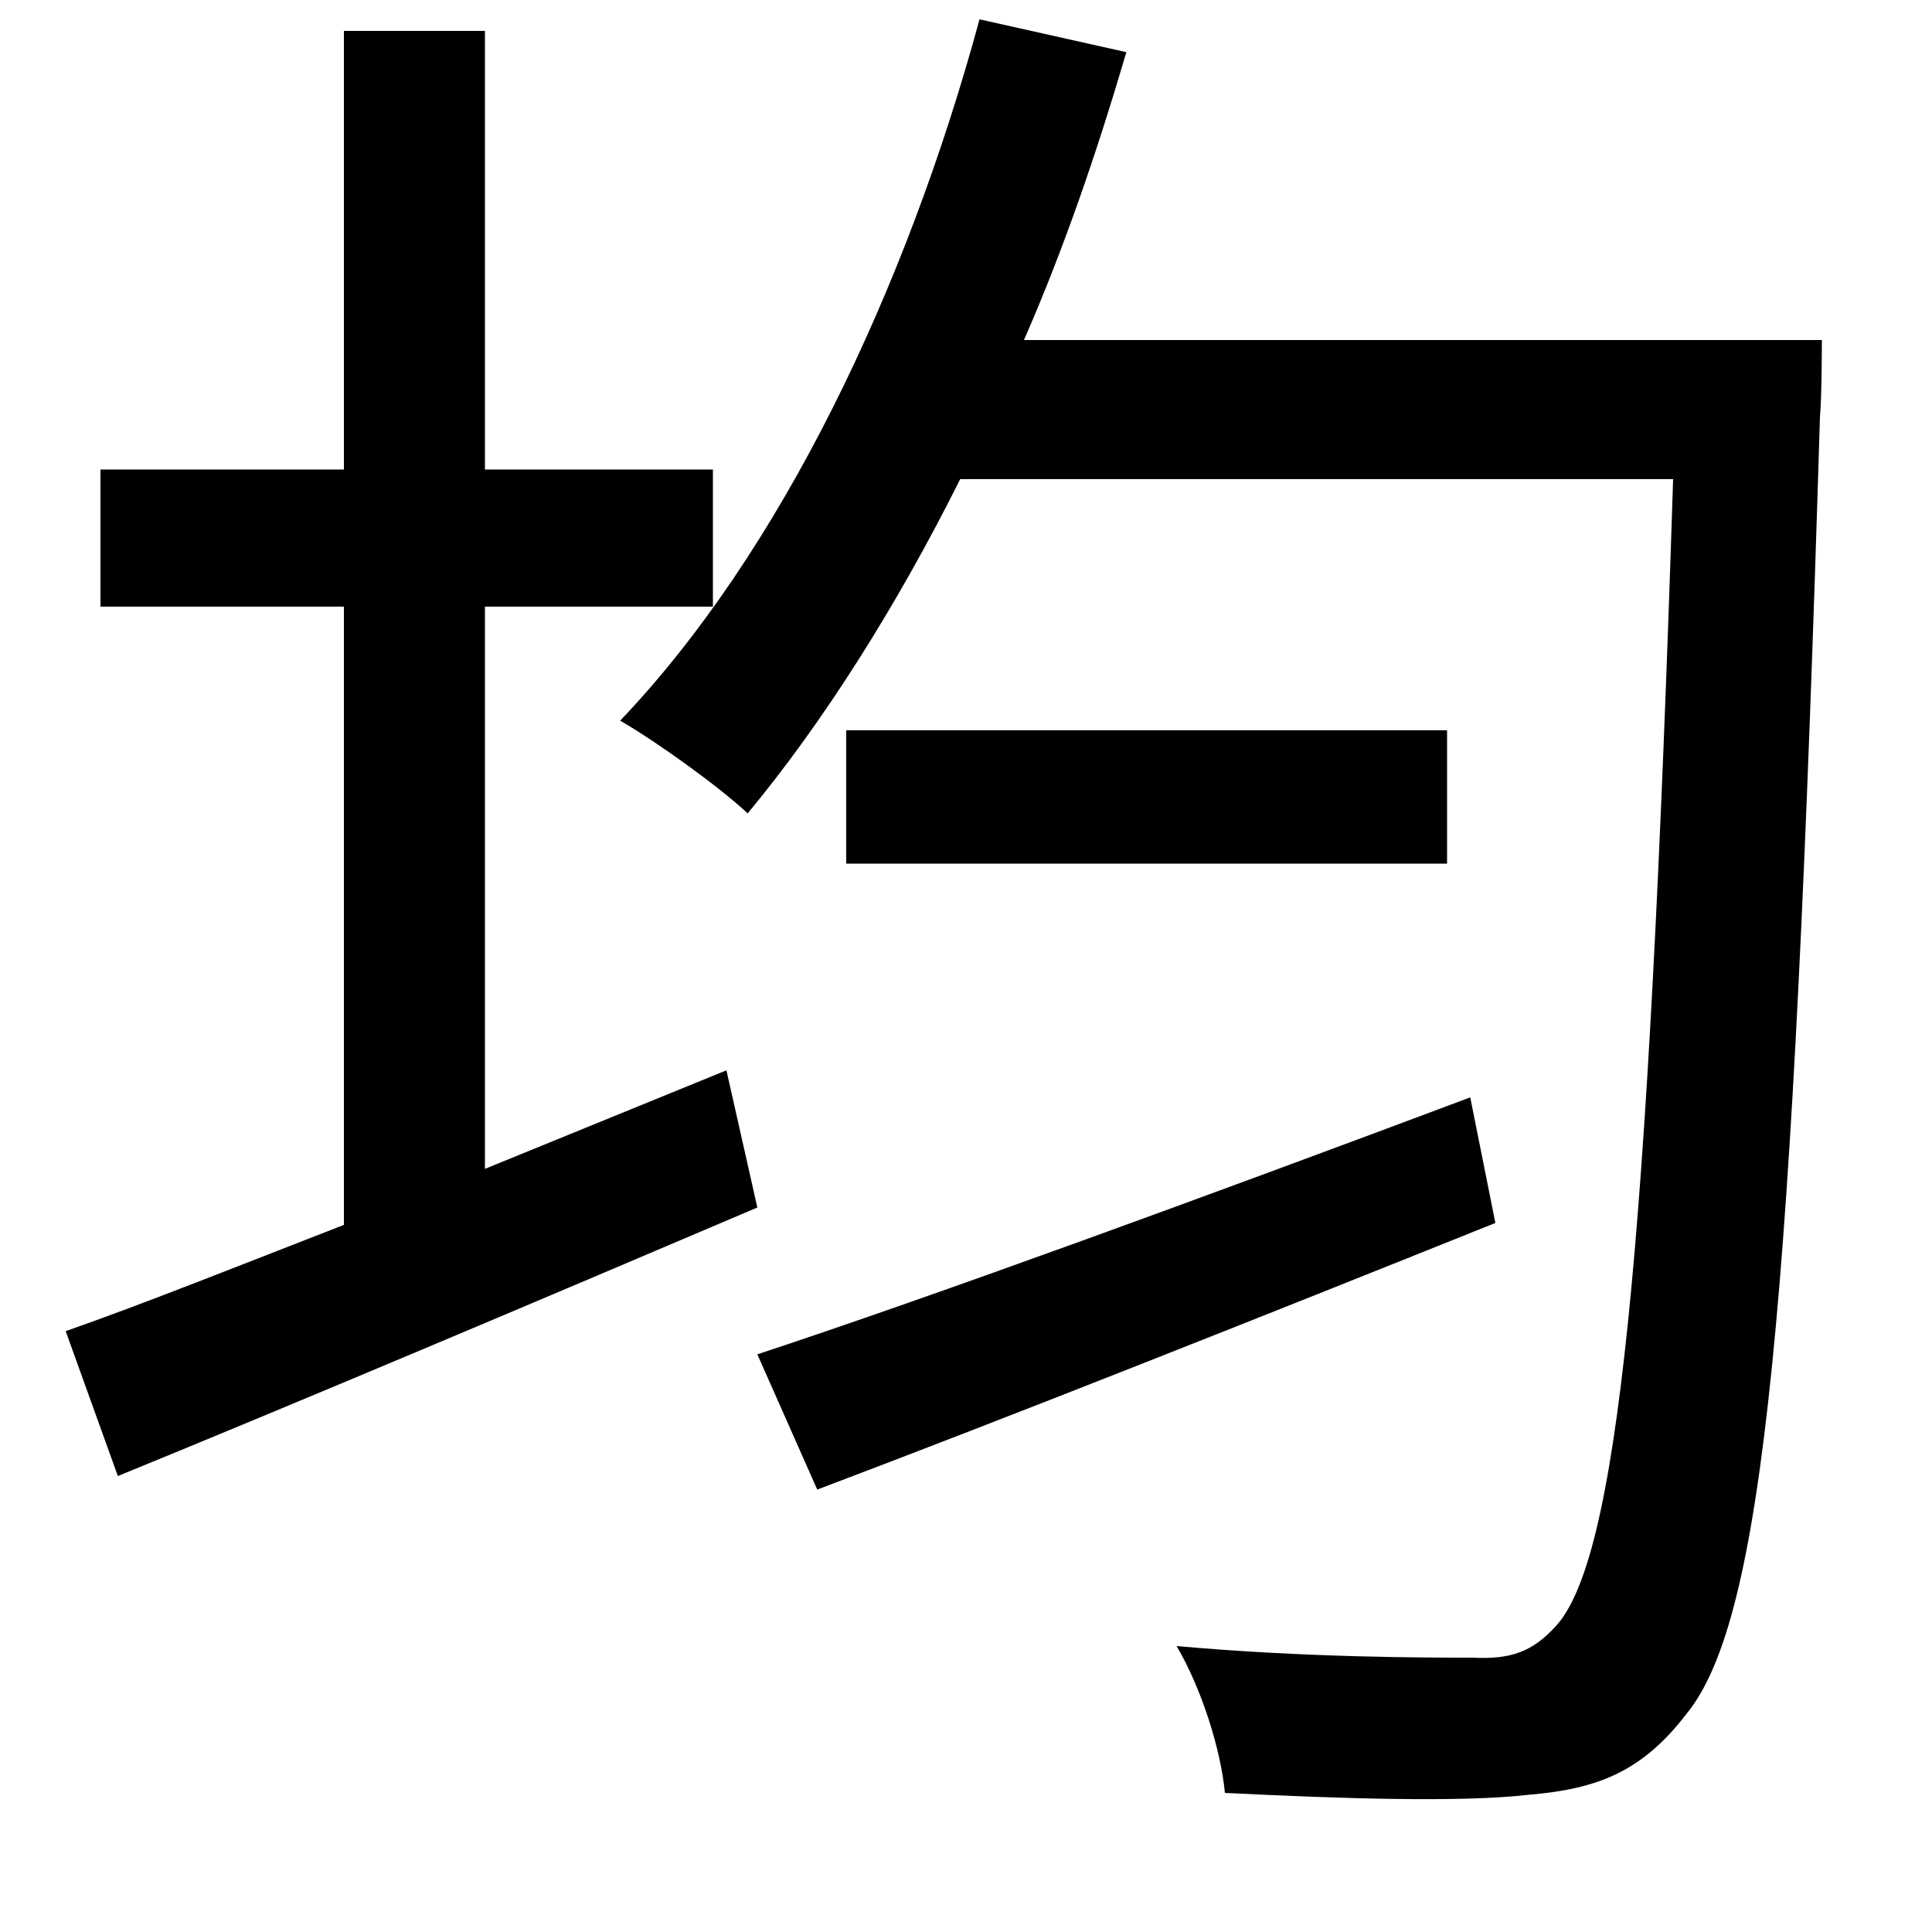 <svg xmlns="http://www.w3.org/2000/svg"
    viewBox="0 0 1000 1000">
  <!--
© 2014-2021 Adobe (http://www.adobe.com/).
Noto is a trademark of Google Inc.
This Font Software is licensed under the SIL Open Font License, Version 1.1. This Font Software is distributed on an "AS IS" BASIS, WITHOUT WARRANTIES OR CONDITIONS OF ANY KIND, either express or implied. See the SIL Open Font License for the specific language, permissions and limitations governing your use of this Font Software.
http://scripts.sil.org/OFL
  -->
<path d="M438 378L438 447 749 447 749 378ZM392 701L423 771C521 734 652 682 774 633L761 568C625 619 483 671 392 701ZM507 10C469 150 404 286 321 373 340 384 372 407 387 421 426 374 464 314 497 248L866 248C853 654 837 808 805 842 793 855 782 859 762 858 738 858 676 858 609 852 622 874 632 906 634 928 694 931 756 933 791 929 827 926 850 917 873 887 913 838 928 678 942 216 943 205 943 176 943 176L530 176C551 128 568 78 583 27ZM34 689L61 764C154 726 277 674 392 625L376 554 251 605 251 314 369 314 369 243 251 243 251 16 178 16 178 243 52 243 52 314 178 314 178 634C124 655 74 675 34 689Z"/>
</svg>
